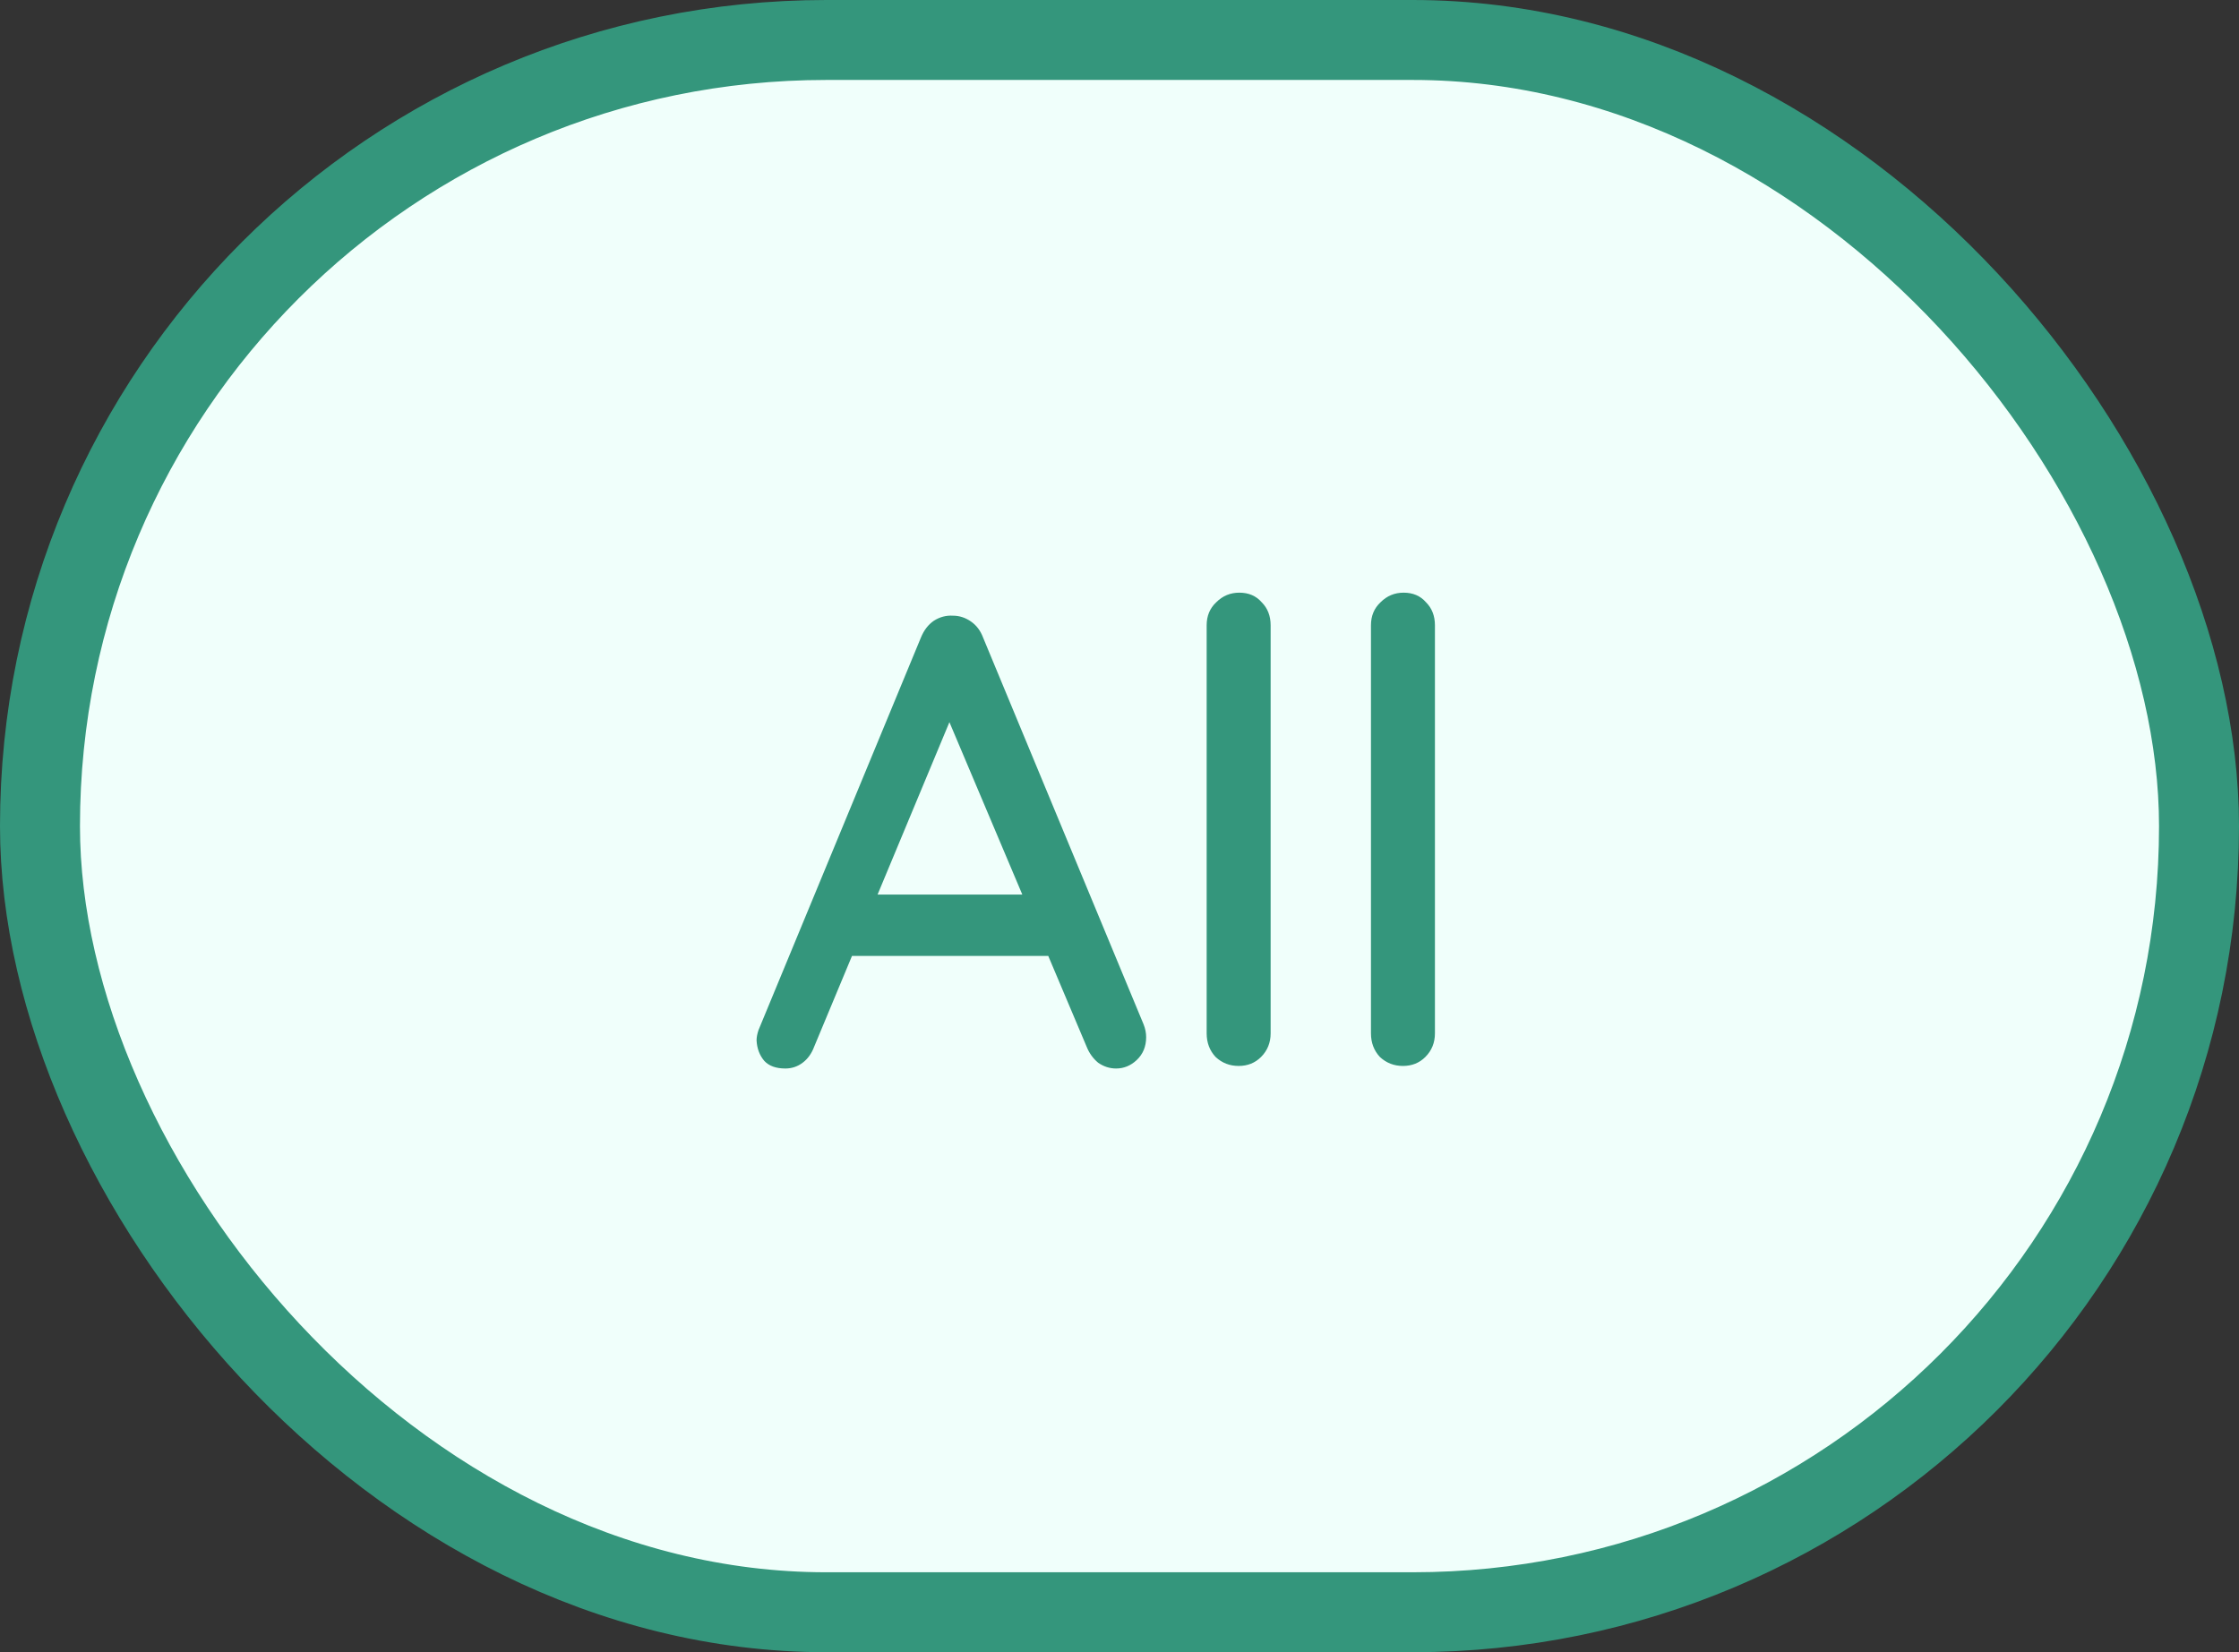 <svg width="42" height="31" viewBox="0 0 42 31" fill="none" xmlns="http://www.w3.org/2000/svg">
<rect x="0" y="0" width="42" height="31" fill="#333333" stroke="none"/>
<rect x="0.75" y="0.75" width="40.5" height="29.5" rx="14.75" fill="#F0FFFB"/>
<rect x="0.75" y="0.75" width="40.5" height="29.5" rx="14.75" stroke="#34967C" stroke-width="1.5"/>
<path d="M17.972 13.16L15.272 19.64C15.224 19.768 15.152 19.868 15.056 19.94C14.96 20.012 14.852 20.048 14.732 20.048C14.556 20.048 14.424 20 14.336 19.904C14.248 19.8 14.2 19.672 14.192 19.52C14.192 19.464 14.204 19.4 14.228 19.328L17.276 11.96C17.332 11.824 17.412 11.72 17.516 11.648C17.628 11.576 17.748 11.544 17.876 11.552C17.996 11.552 18.108 11.588 18.212 11.66C18.316 11.732 18.392 11.832 18.44 11.96L21.452 19.22C21.484 19.3 21.5 19.38 21.5 19.46C21.5 19.636 21.44 19.78 21.32 19.892C21.208 19.996 21.08 20.048 20.936 20.048C20.816 20.048 20.704 20.012 20.6 19.94C20.504 19.86 20.432 19.76 20.384 19.64L17.66 13.196L17.972 13.16ZM15.752 17.936L16.292 16.784H19.688L19.892 17.936H15.752ZM23.835 19.388C23.835 19.564 23.775 19.712 23.655 19.832C23.543 19.944 23.403 20 23.235 20C23.067 20 22.923 19.944 22.803 19.832C22.691 19.712 22.635 19.564 22.635 19.388V11.732C22.635 11.556 22.695 11.412 22.815 11.3C22.935 11.18 23.079 11.12 23.247 11.12C23.423 11.12 23.563 11.18 23.667 11.3C23.779 11.412 23.835 11.556 23.835 11.732V19.388ZM26.917 19.388C26.917 19.564 26.857 19.712 26.737 19.832C26.625 19.944 26.485 20 26.317 20C26.149 20 26.005 19.944 25.885 19.832C25.773 19.712 25.717 19.564 25.717 19.388V11.732C25.717 11.556 25.777 11.412 25.897 11.3C26.017 11.18 26.161 11.12 26.329 11.12C26.505 11.12 26.645 11.18 26.749 11.3C26.861 11.412 26.917 11.556 26.917 11.732V19.388Z" fill="#34967C"/>
</svg>
